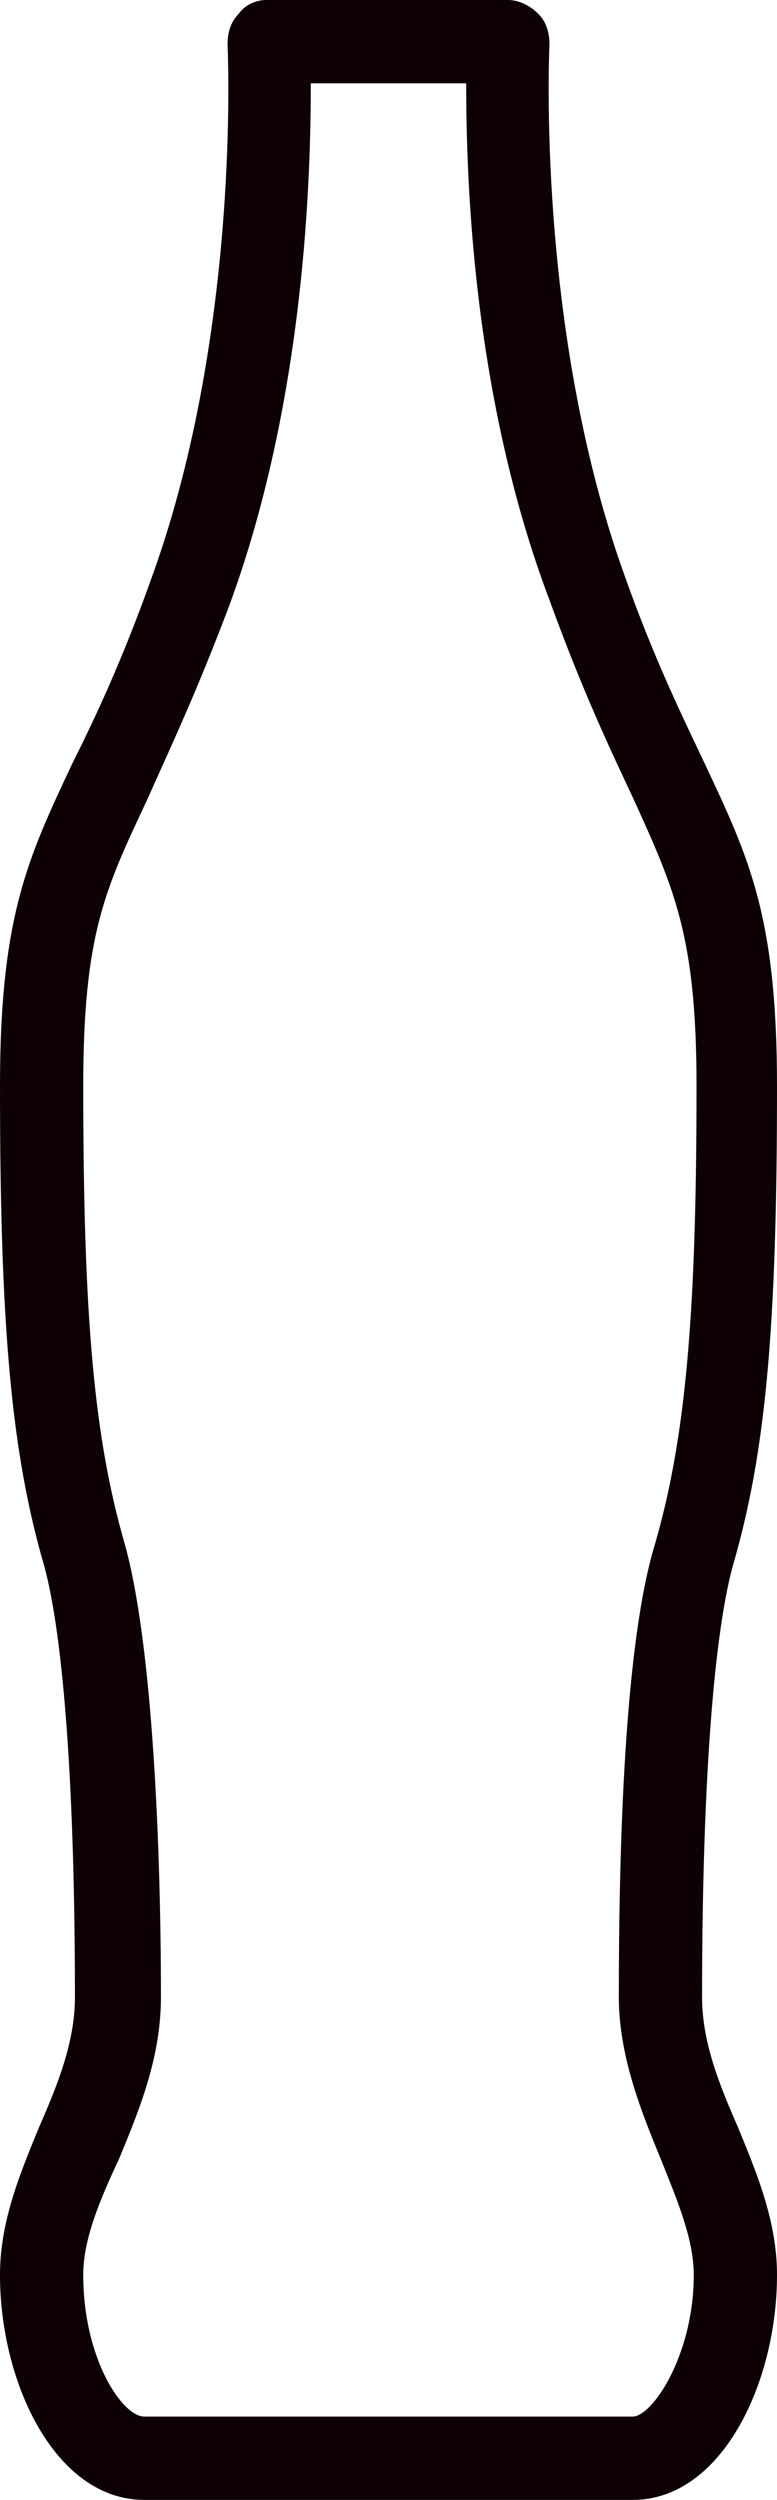 <?xml version="1.0" encoding="utf-8"?>
<!-- Generator: Adobe Illustrator 21.1.0, SVG Export Plug-In . SVG Version: 6.00 Build 0)  -->
<svg version="1.1" id="Layer_1" xmlns="http://www.w3.org/2000/svg" xmlns:xlink="http://www.w3.org/1999/xlink" x="0px" y="0px"
	 viewBox="0 0 28 90" style="enable-background:new 0 0 28 90;" xml:space="preserve">
<style type="text/css">
	.st0{fill:#0D0106;}
</style>
<path class="st0" d="M22.8,90H5.2C2,90,0,85.8,0,81.9c0-1.9,0.7-3.6,1.4-5.3c0.7-1.6,1.3-3.1,1.3-4.7c0-7.4-0.4-12.9-1.1-15.5
	C0.4,52.3,0,47.7,0,39.1c0-6.1,1-8.2,2.6-11.6c0.8-1.6,1.8-3.7,2.9-6.8c3.2-8.9,2.7-19,2.7-19.1c0-0.4,0.1-0.8,0.4-1.1
	C8.8,0.2,9.2,0,9.6,0h8.7c0.4,0,0.8,0.2,1.1,0.5s0.4,0.7,0.4,1.1c0,0.1-0.5,10.2,2.7,19.1c1.1,3.1,2.1,5.1,2.9,6.8
	C27,30.9,28,33,28,39.1c0,8.7-0.4,13.2-1.6,17.3c-0.7,2.6-1.1,8.1-1.1,15.5c0,1.6,0.6,3.1,1.3,4.7c0.7,1.7,1.4,3.4,1.4,5.3
	C28,85.8,26,90,22.8,90z M11.2,3c0,3.3-0.2,11.3-2.9,18.7c-1.2,3.2-2.2,5.3-3,7.1C3.8,32,3,33.6,3,39.1c0,8.4,0.4,12.7,1.5,16.5
	c1,3.6,1.3,10.9,1.3,16.3c0,2.2-0.8,4.1-1.5,5.8C3.6,79.2,3,80.6,3,81.9c0,3,1.4,5.1,2.2,5.1h17.6c0.7,0,2.2-2.2,2.2-5.1
	c0-1.3-0.6-2.7-1.2-4.2c-0.7-1.7-1.5-3.7-1.5-5.8c0-5.4,0.2-12.7,1.3-16.3c1.1-3.8,1.5-8.2,1.5-16.5c0-5.4-0.8-7.1-2.3-10.4
	c-0.8-1.7-1.8-3.8-3-7.1C17,14.2,16.8,6.3,16.8,3L11.2,3L11.2,3z"/>
</svg>
